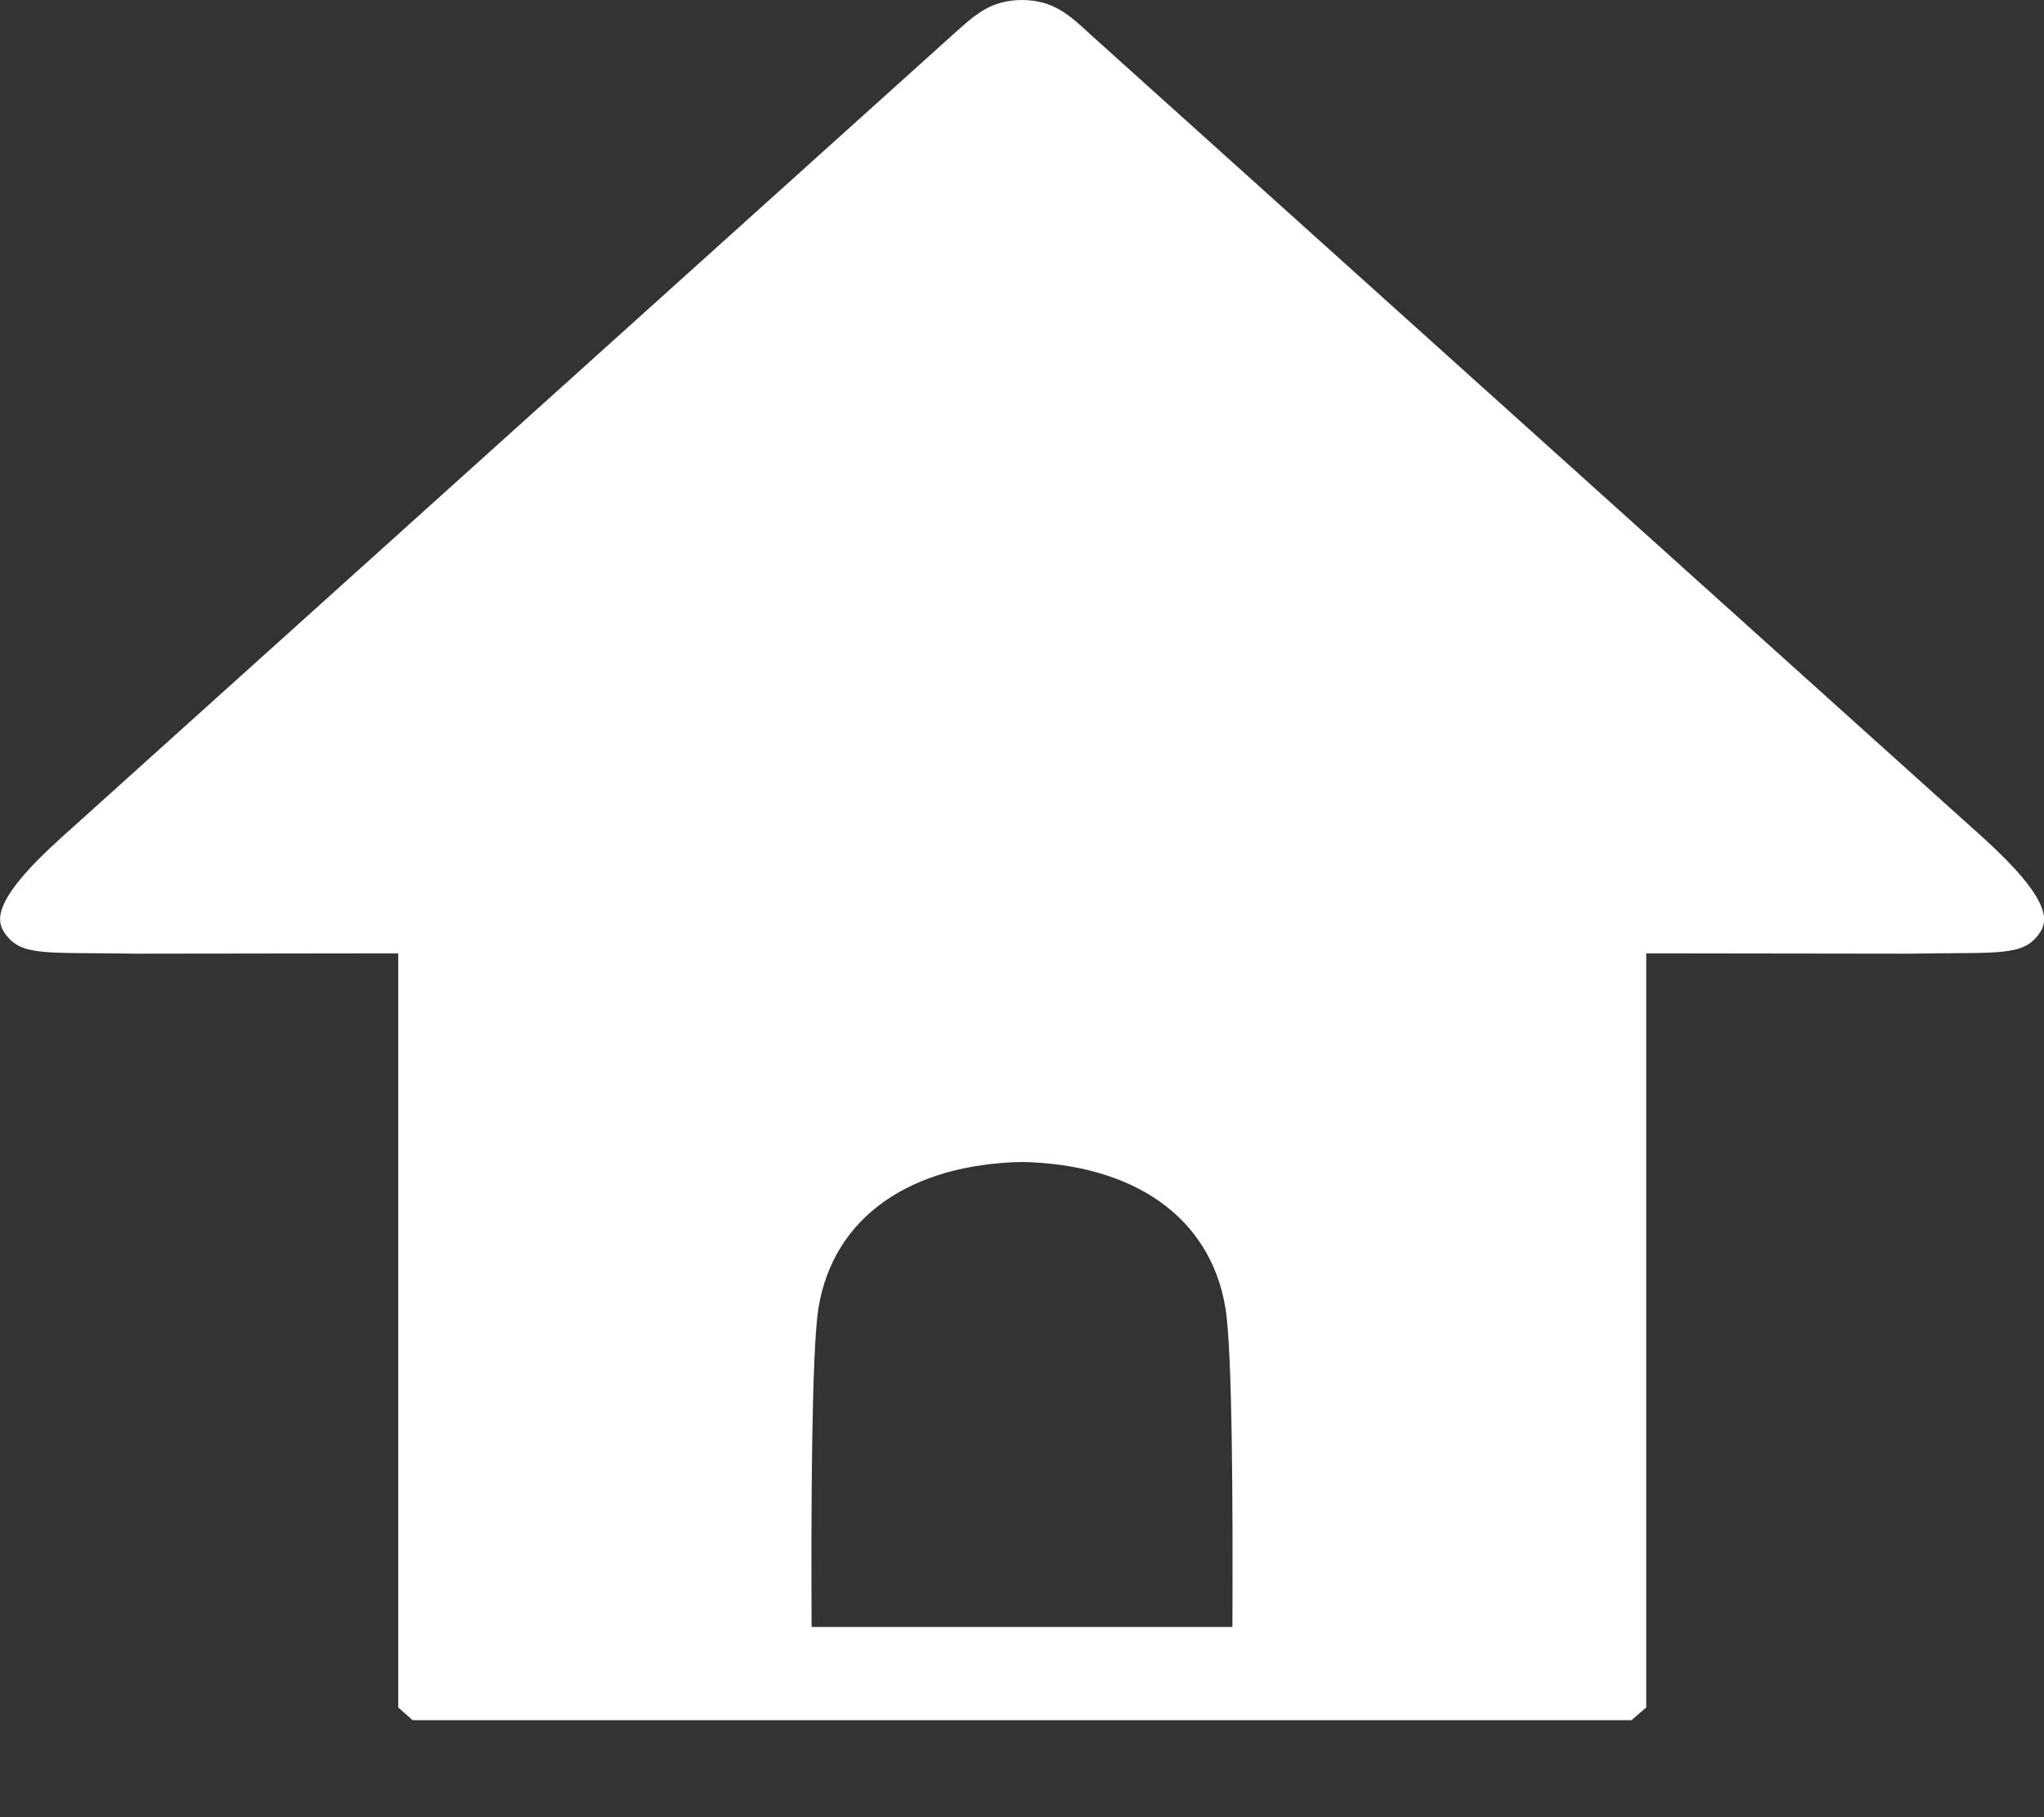 <svg width="18" height="16" viewBox="0 0 18 16" xmlns="http://www.w3.org/2000/svg"><rect x="0" y="0" width="18" height="16" fill="#333333" stroke="none"/><title>header-home</title><path d="M7.147 14.325c-.005-1.065.001-2.441.061-2.811.133-.803.814-1.263 1.792-1.283.978.02 1.657.48 1.791 1.283.062.37.066 1.746.062 2.811H7.147zm10.316-6.95L9.609.309C9.419.133 9.279.002 9.001 0h-.003c-.279.002-.415.133-.61.308L.539 7.376c-.619.557-.57.738-.495.843.146.205.344.164 1.153.178l2.31-.003v6.64l.127.112h10.733l.13-.112v-6.64l2.308.003c.81-.014 1.008.027 1.154-.178.074-.105.12-.286-.495-.843z" fill="#FFF" fill-rule="evenodd"/></svg>
